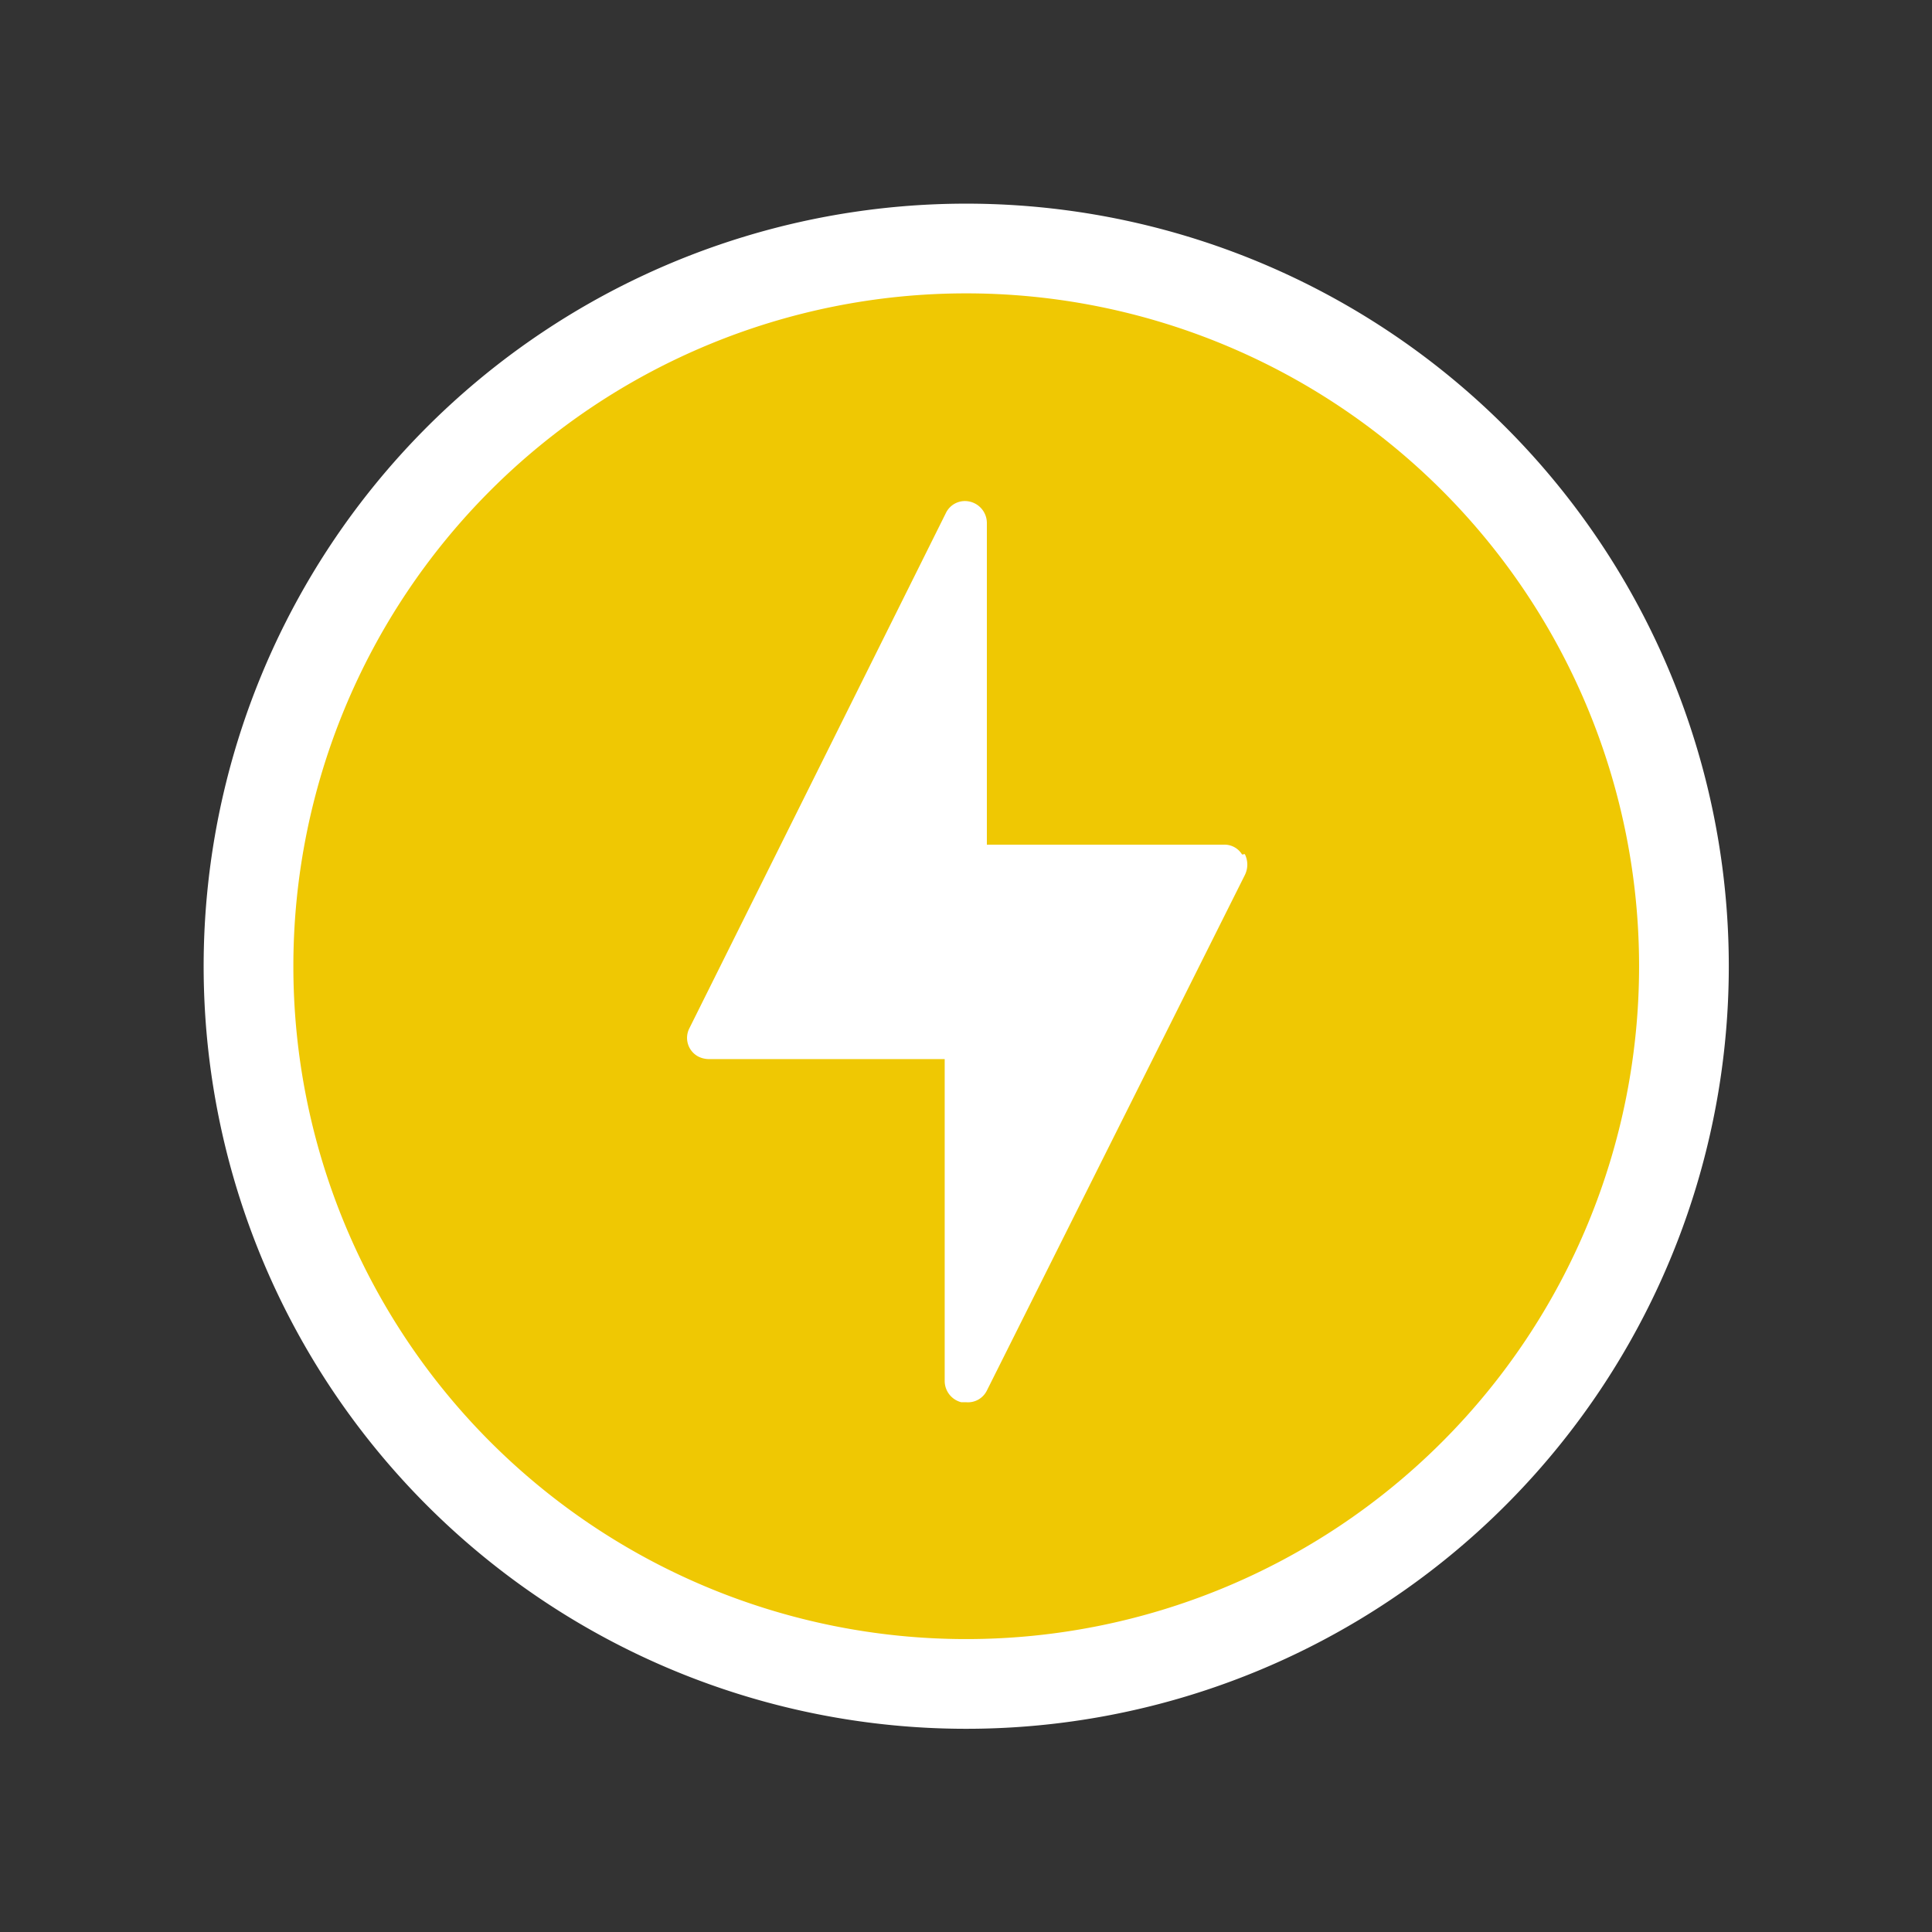 <svg id="Layer_1" data-name="Layer 1" xmlns="http://www.w3.org/2000/svg" viewBox="0 0 43.07 43.07"><rect x="0" y="0" width="43.07" height="43.07" fill="#333333" stroke="none"/><defs><style>.cls-1{fill:#efc803;}.cls-2{fill:#fff;}</style></defs><title>іконки 5</title><circle class="cls-1" cx="21.54" cy="21.54" r="16"/><path class="cls-2" d="M21.54,6.54a15,15,0,1,1-15,15,15,15,0,0,1,15-15m0-2a17,17,0,1,0,17,17,17,17,0,0,0-17-17Z"/><path class="cls-2" d="M27.69,19.05a.46.46,0,0,0-.41-.22H22V11.65a.49.49,0,0,0-.49-.48.47.47,0,0,0-.42.26L15.37,22.92a.47.47,0,0,0,.21.64.54.54,0,0,0,.21.05h5.27v7.18a.49.49,0,0,0,.37.47h.11A.47.47,0,0,0,22,31l5.75-11.49a.52.52,0,0,0,0-.47"/></svg>